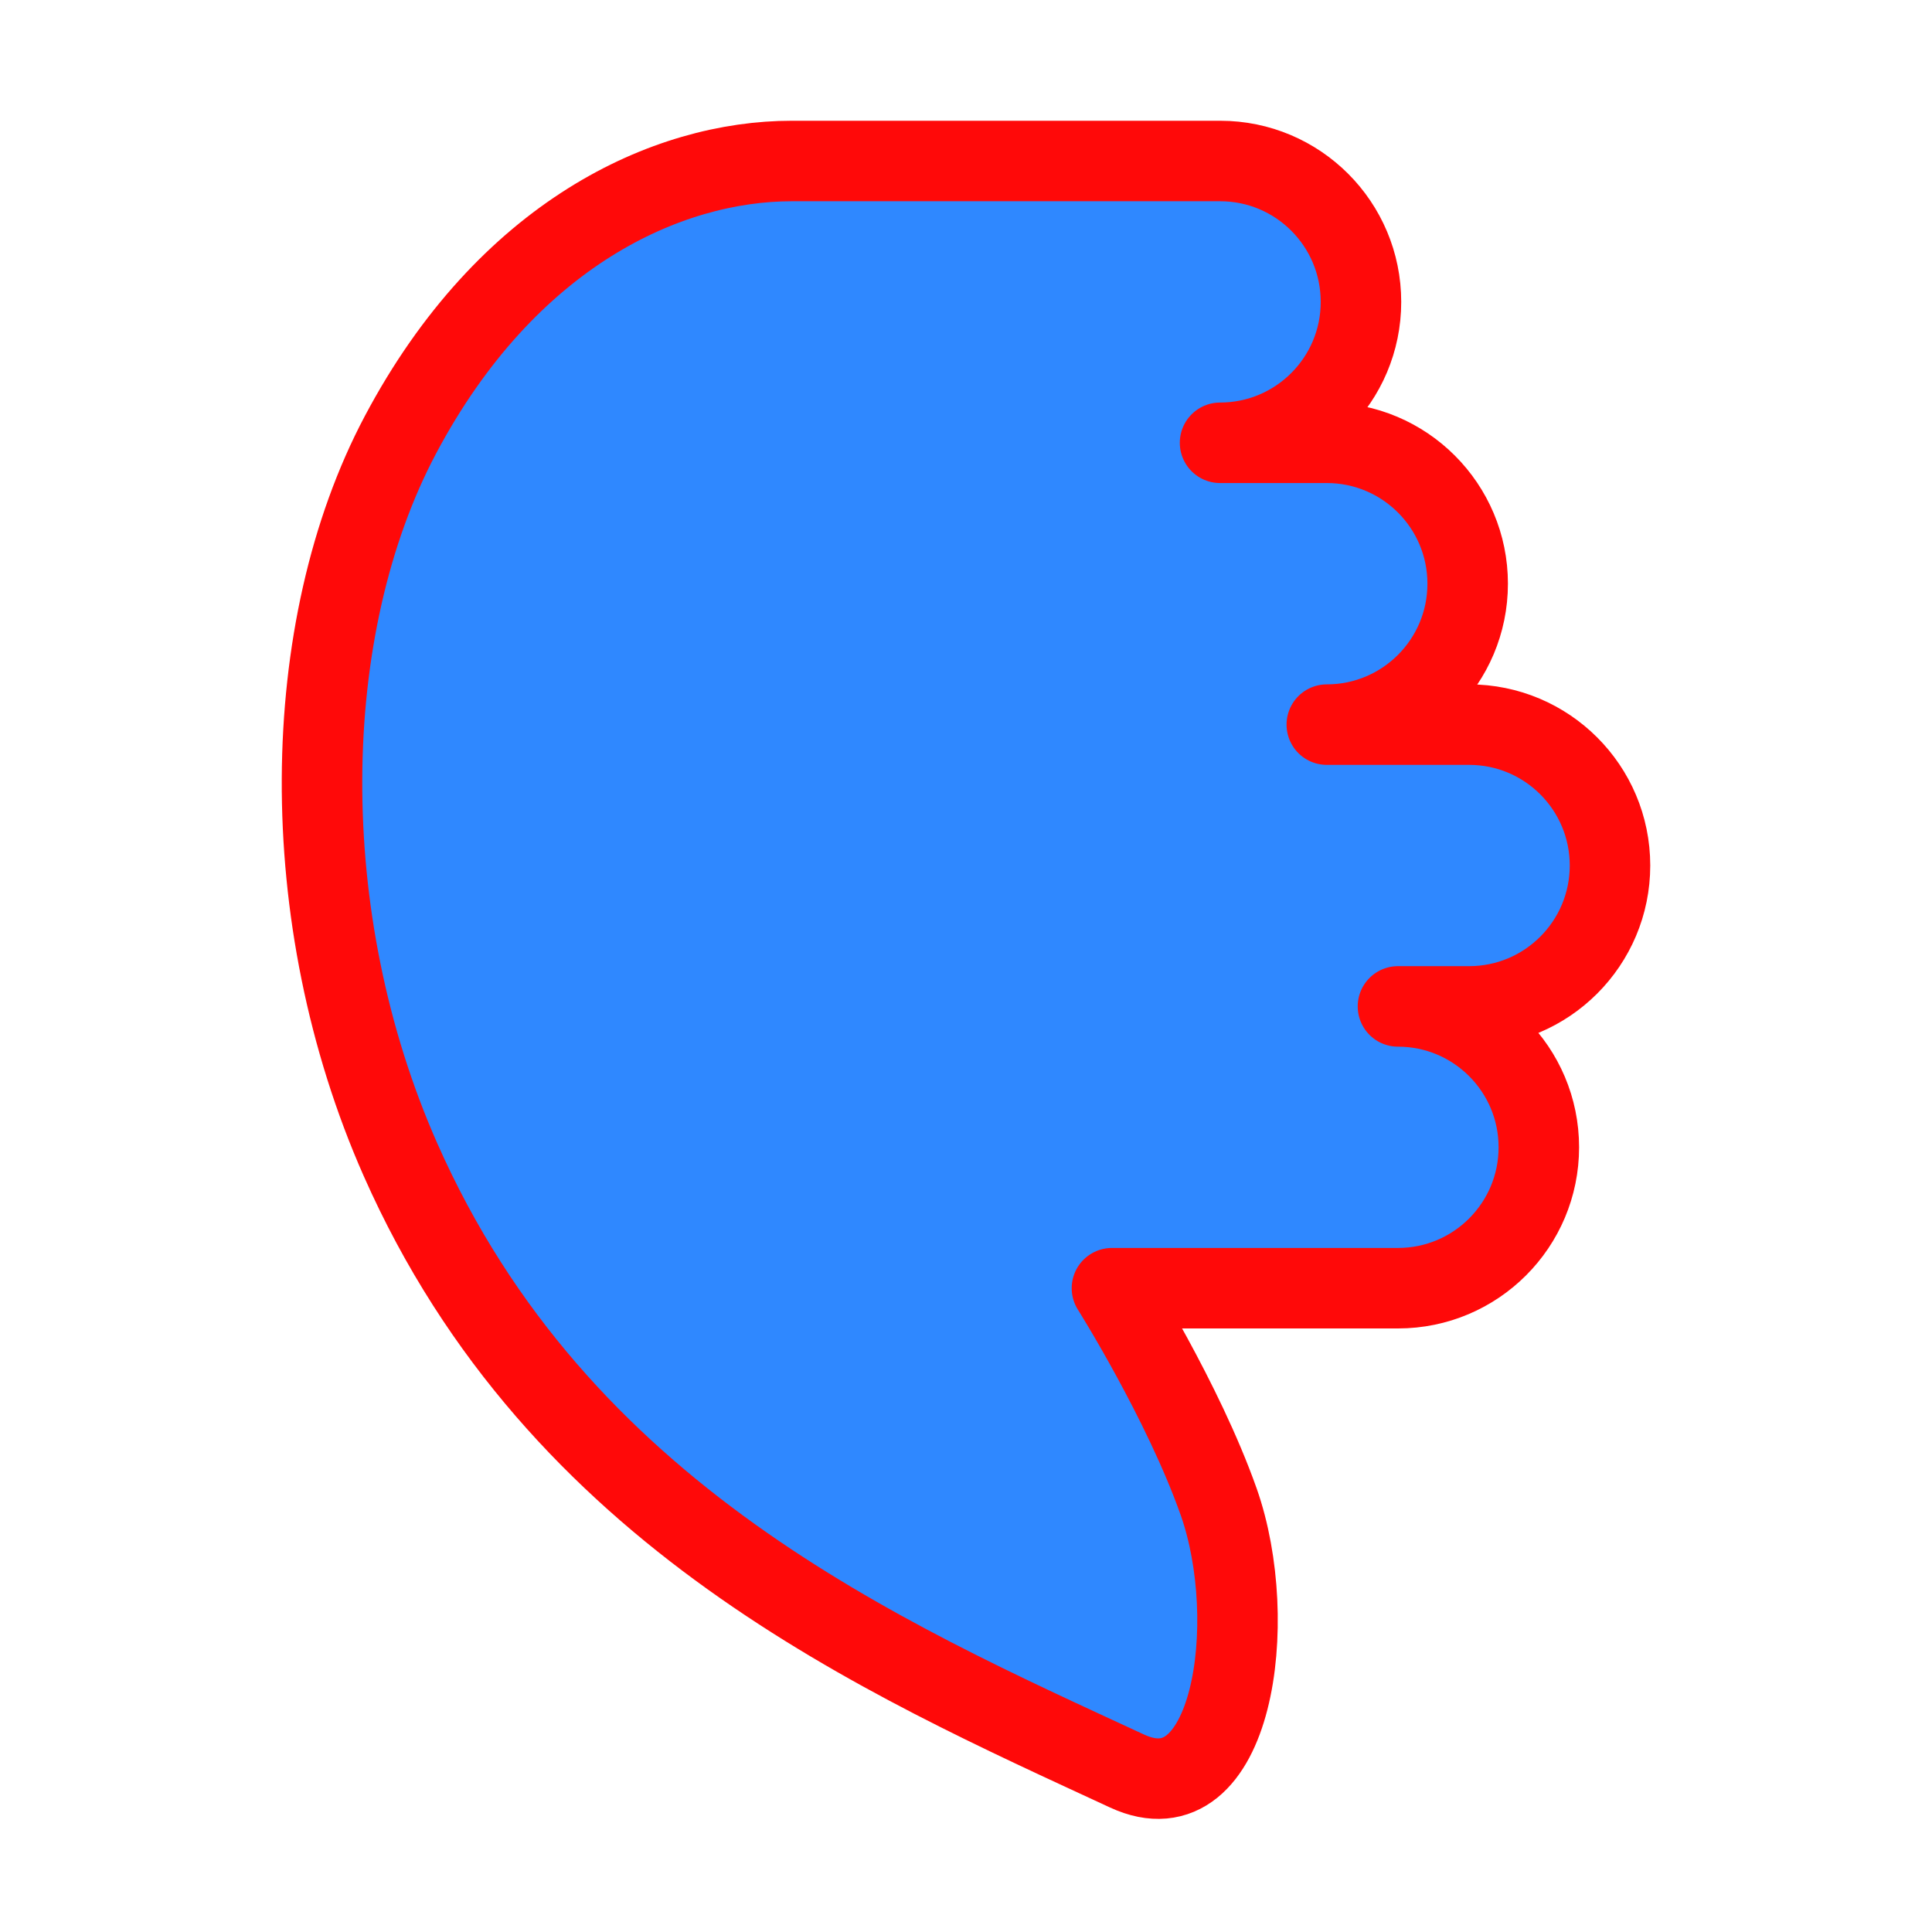 <?xml version="1.0" encoding="UTF-8"?><svg width="24" height="24" viewBox="0 0 48 48" fill="none" xmlns="http://www.w3.org/2000/svg"><path d="M9.948 28.807C13.869 37.681 21.933 41.19 28 44C30.632 45.219 31.328 40.283 30.277 37.309C29.393 34.808 27.626 32.005 27.626 32.005H34.732C36.665 32.005 38.232 30.438 38.232 28.504C38.232 26.571 36.665 25.004 34.732 25.004H36.499C38.433 25.004 40 23.436 40 21.503C40 19.57 38.433 18.003 36.499 18.003H32.964C34.897 18.003 36.464 16.435 36.464 14.502C36.464 12.569 34.897 11.001 32.964 11.001H30.312C32.245 11.001 33.813 9.434 33.813 7.501C33.813 5.567 32.248 4 30.315 4H19.671C16.577 4 12.6 5.803 9.948 10.804C7.406 15.598 7.296 22.806 9.948 28.807Z" fill="#2F88FF" stroke="#FF0909" stroke-width="2" stroke-linecap="round" stroke-linejoin="round"/></svg>